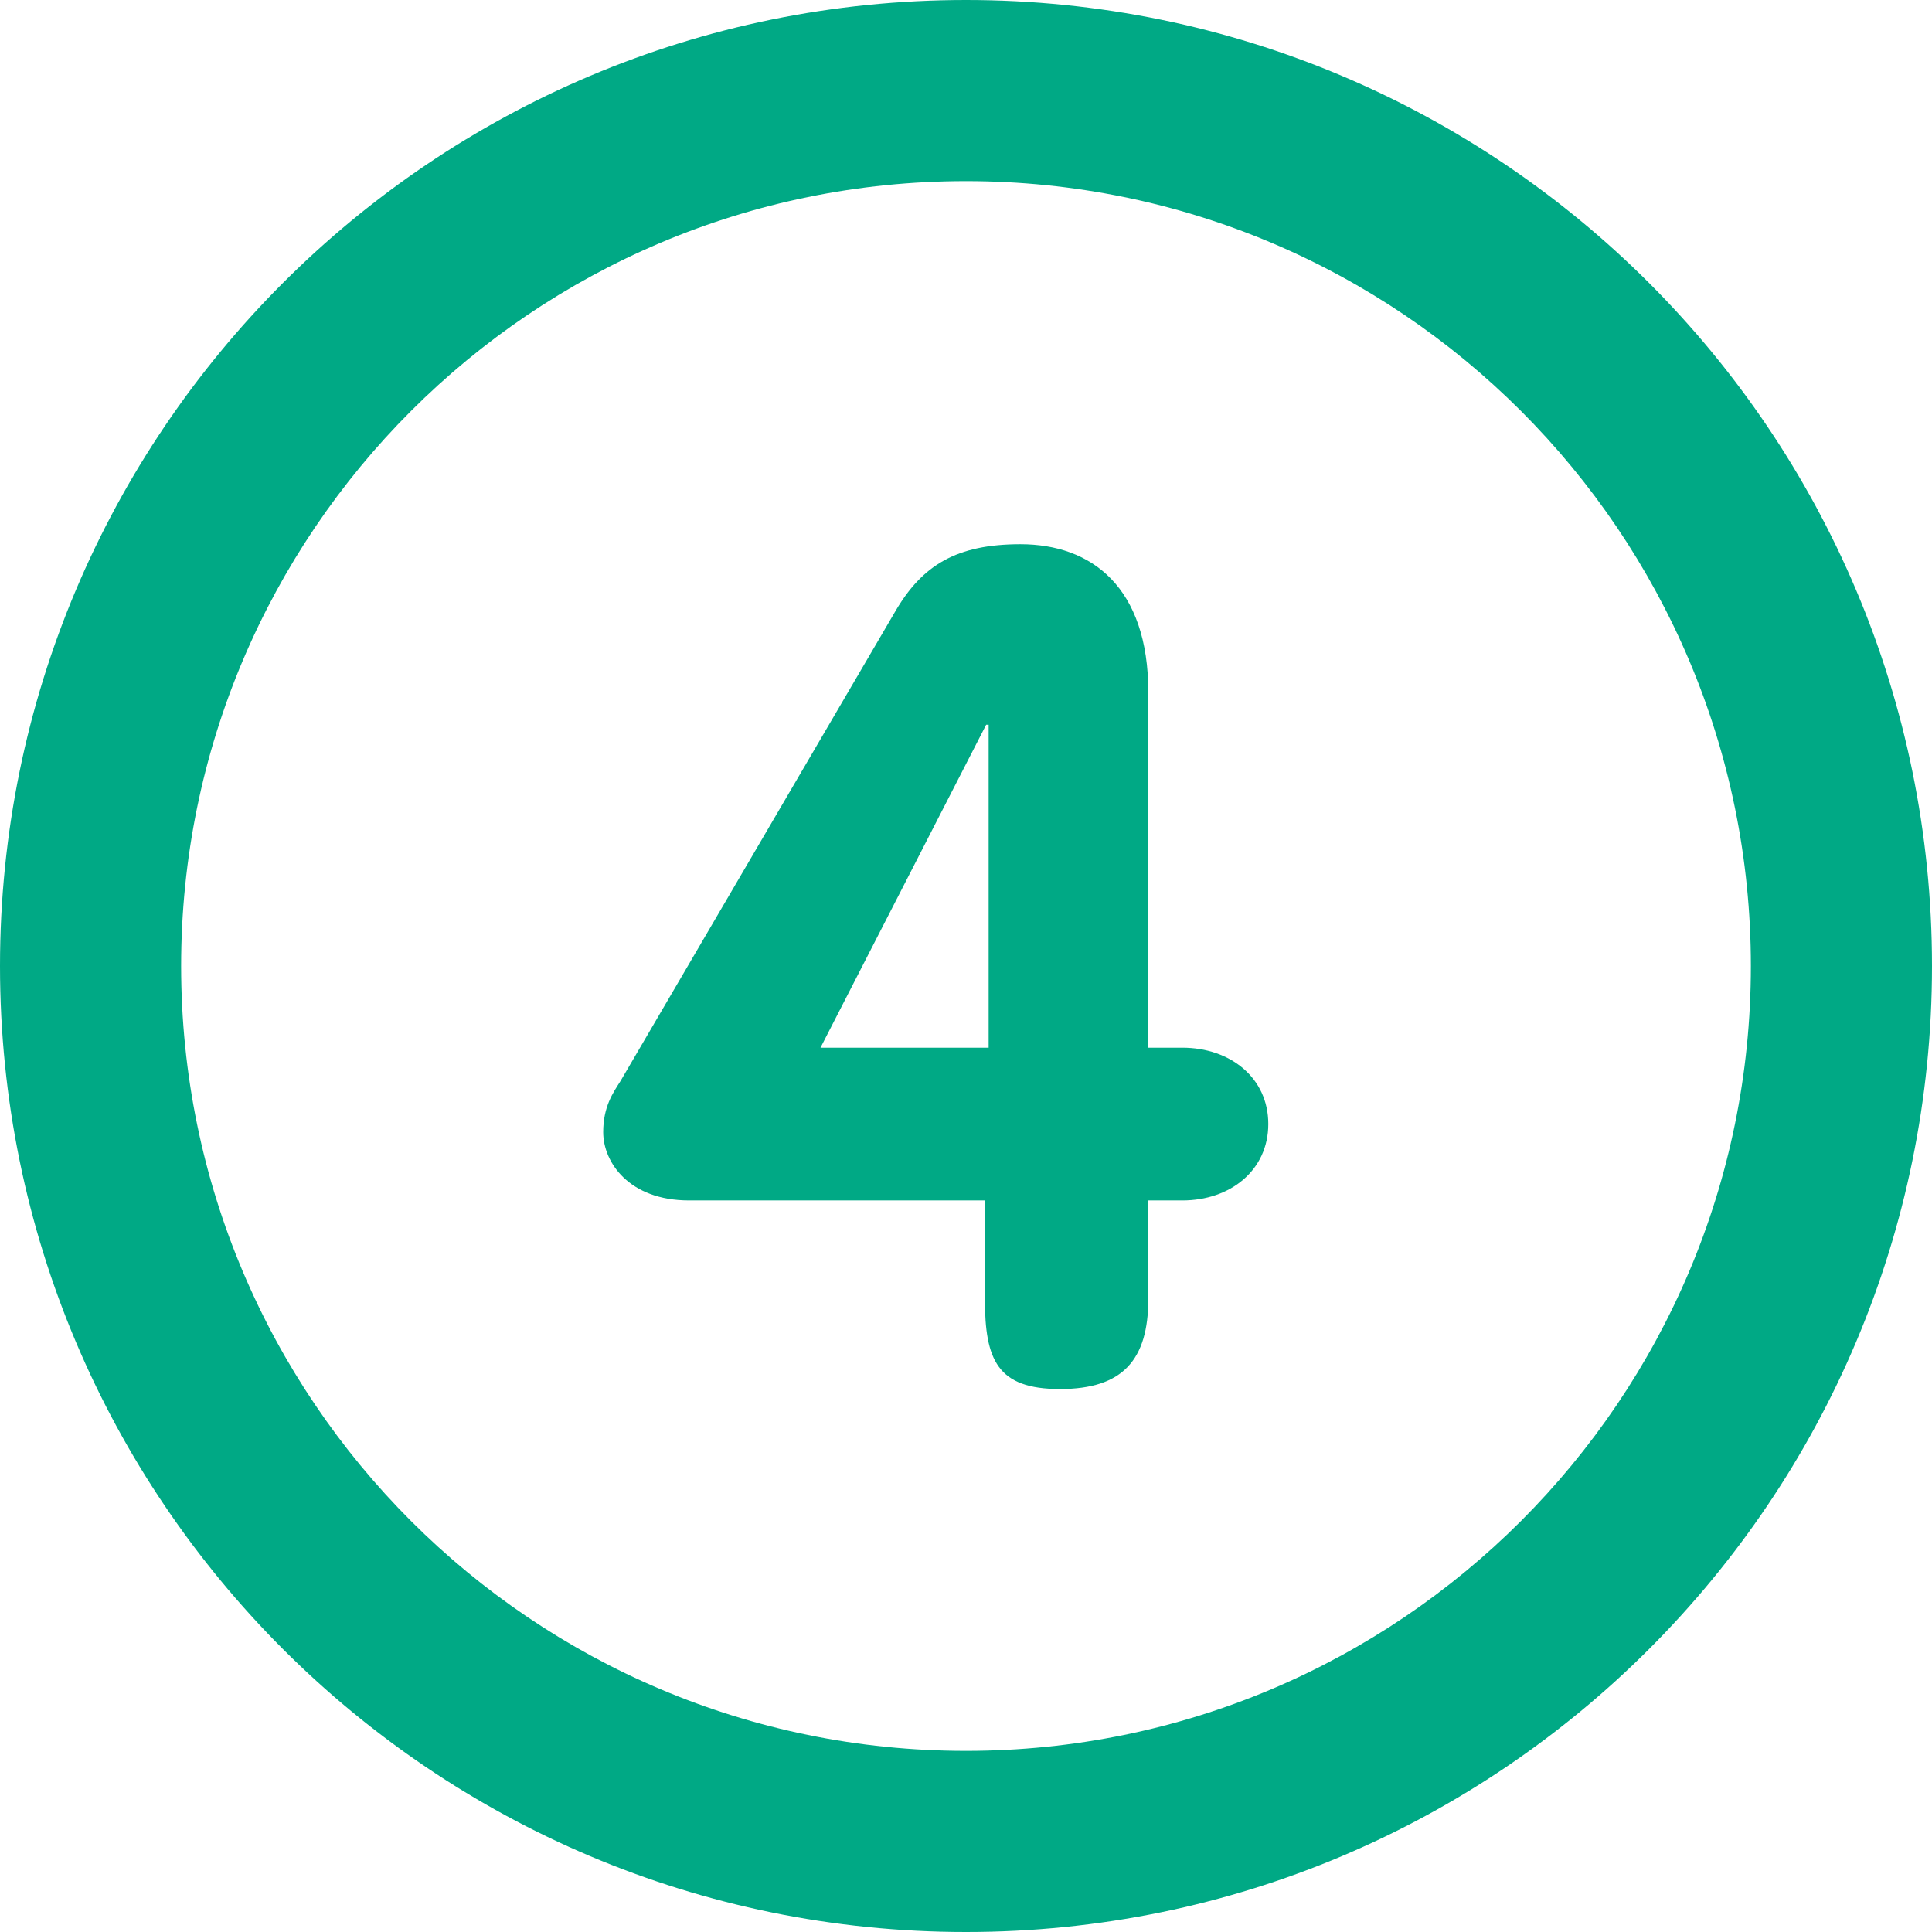<?xml version="1.0"?>
<svg xmlns="http://www.w3.org/2000/svg" xmlns:xlink="http://www.w3.org/1999/xlink" version="1.1" id="Layer_1" x="0px" y="0px" viewBox="0 0 286.054 286.054" style="enable-background:new 0 0 286.054 286.054;" xml:space="preserve" width="512px" height="512px"><g><g>
	<path d="M143.027,0C64.04,0,0,64.04,0,143.027c0,78.996,64.04,143.027,143.027,143.027   s143.027-64.031,143.027-143.027C286.054,64.04,222.014,0,143.027,0z M143.027,259.236c-64.183,0-116.209-52.026-116.209-116.209   S78.844,26.818,143.027,26.818s116.209,52.026,116.209,116.209S207.21,259.236,143.027,259.236z M175.065,155.122h-5.042v-52.607   c0-15.59-8.394-21.937-18.933-21.937c-9.449,0-14.535,3.093-18.531,9.94l-40.7,69.565c-1.091,1.707-2.548,3.772-2.548,7.545   c0,4.452,3.817,10.11,12.72,10.11h43.793V192.3c0,9.091,1.85,13.364,11.12,13.364s13.078-4.282,13.078-13.364v-14.562h5.042   c7.089,0,12.72-4.452,12.72-11.317C187.785,159.573,182.154,155.122,175.065,155.122z M146.379,155.122h-24.896l24.529-47.816   h0.367V155.122z" data-original="#2394BC" class="active-path" data-old_color="#2394BC" fill="#00A985"/>
</g></g> </svg>

